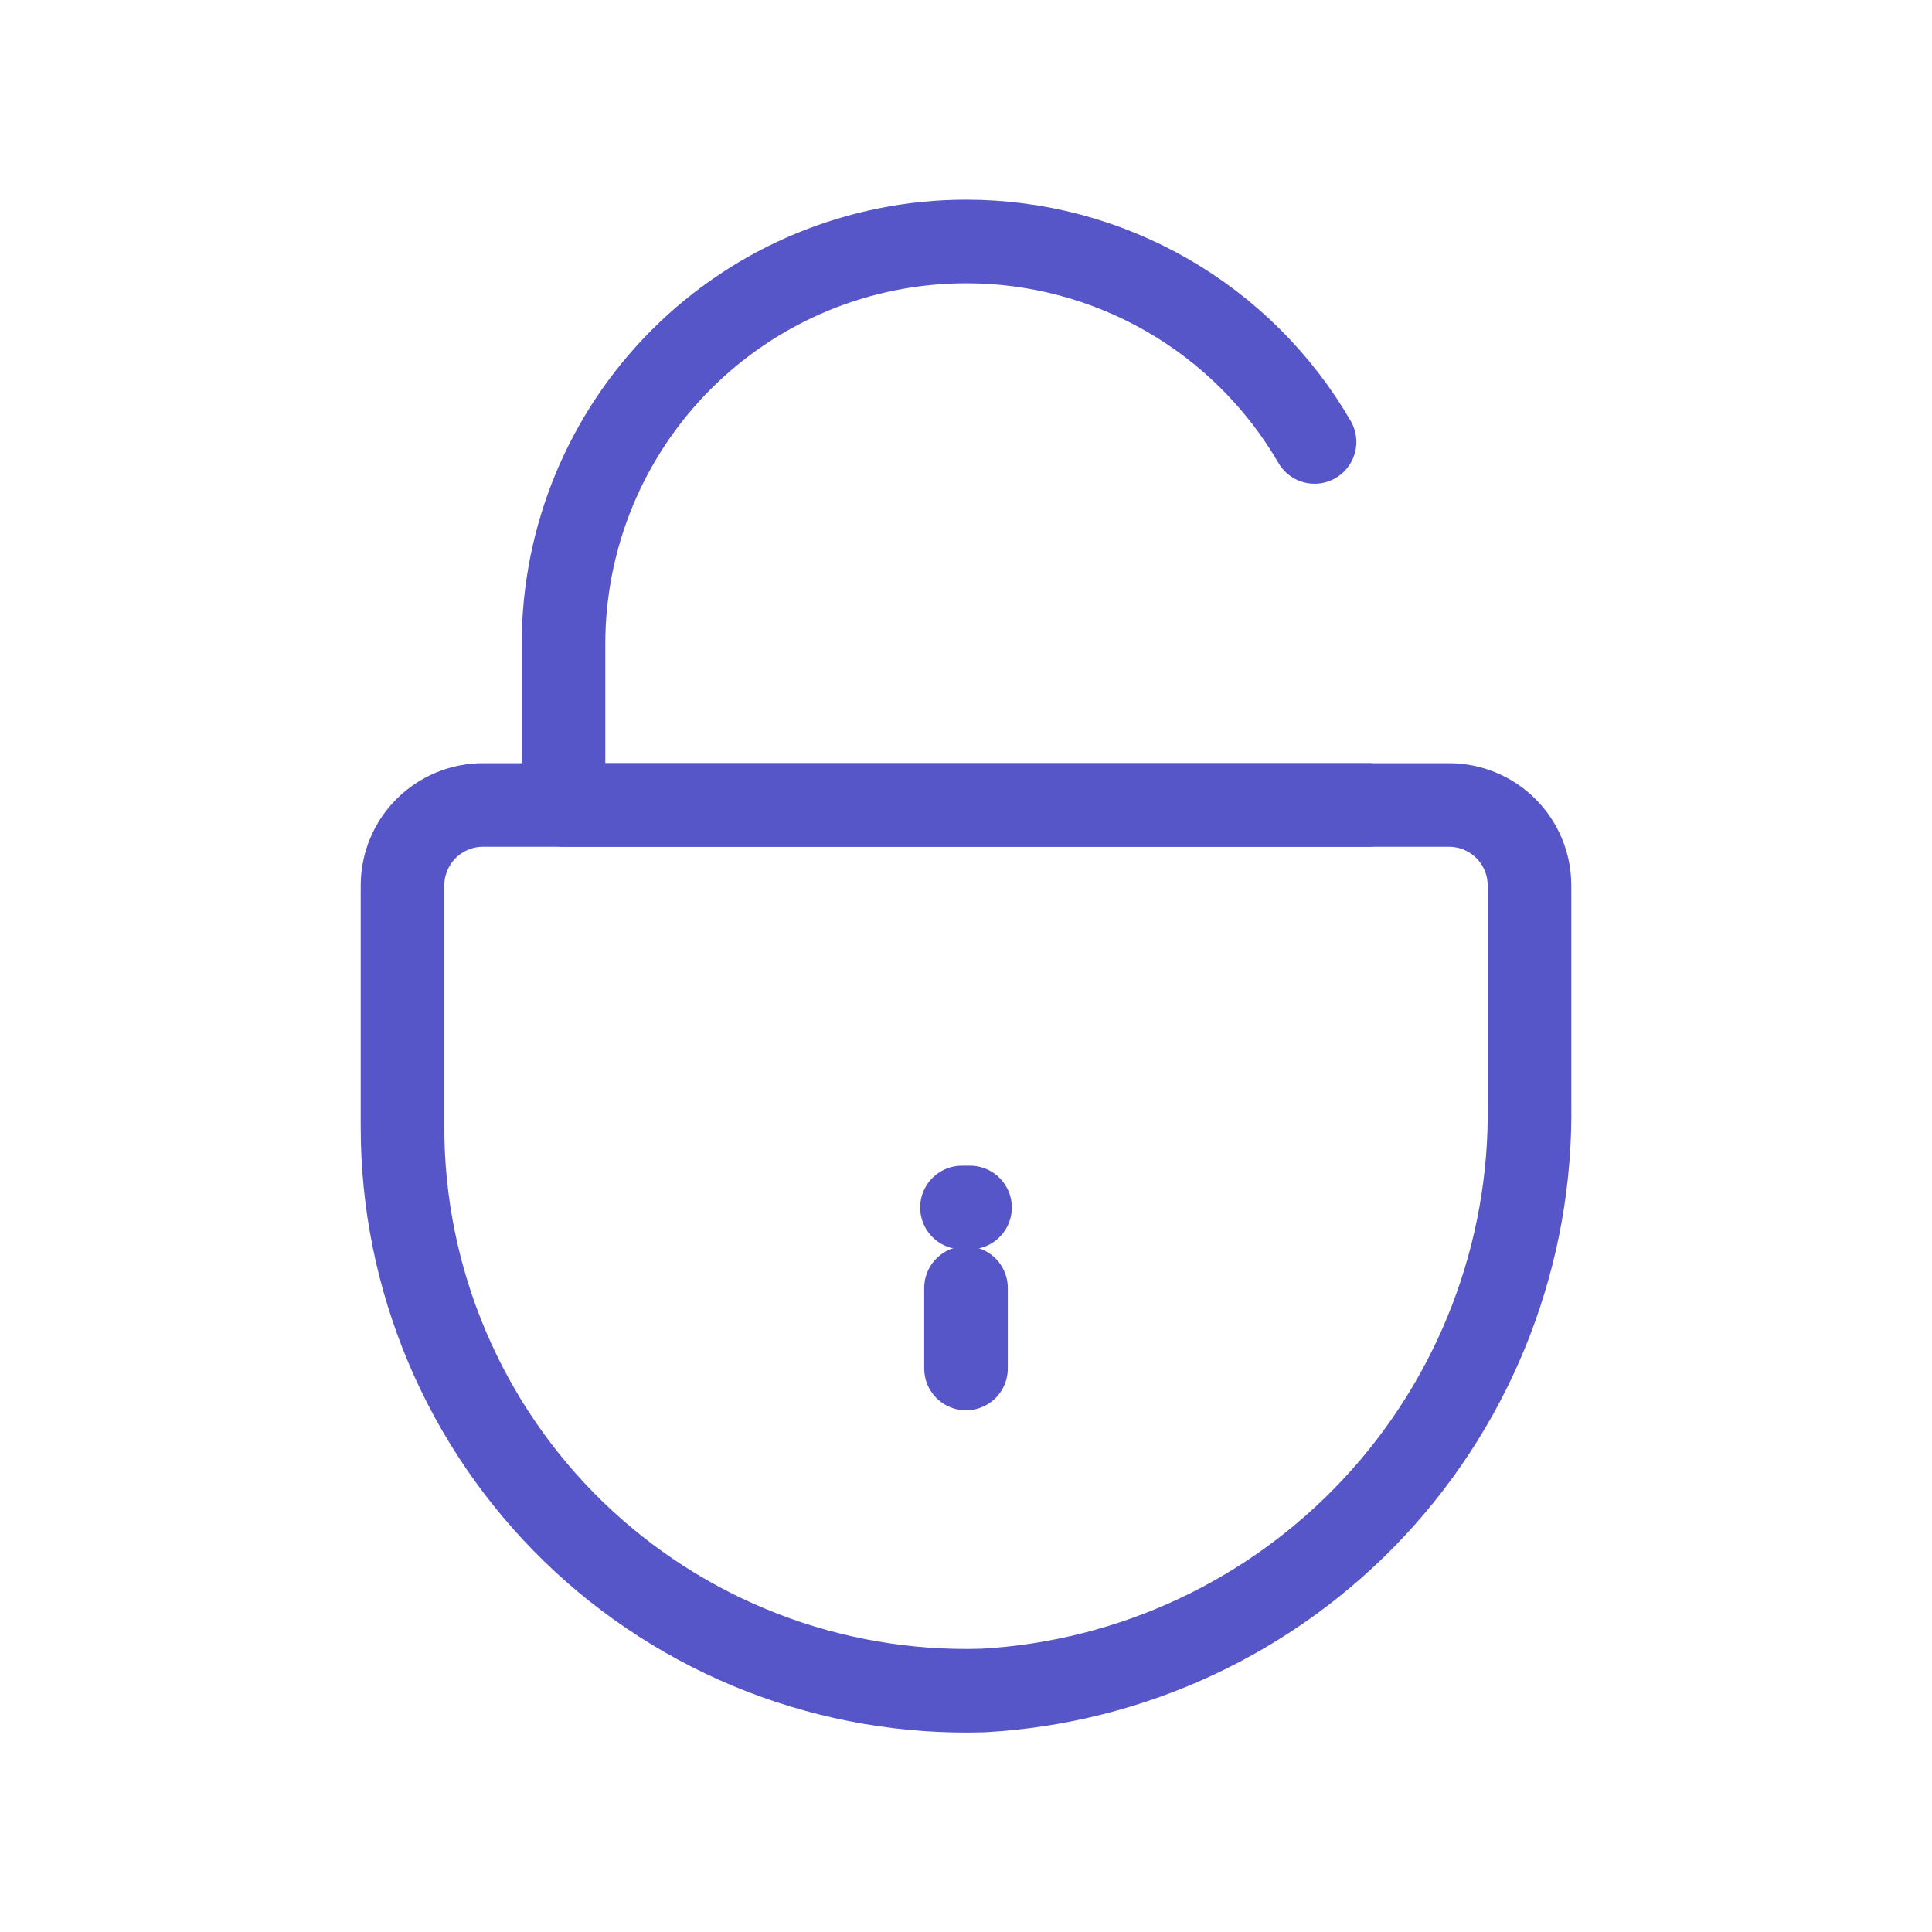 <svg width="104" height="104" viewBox="0 0 104 104" fill="none" xmlns="http://www.w3.org/2000/svg">
<path d="M52 73.666V69.333" stroke="#5756C8" stroke-width="4.5" stroke-linecap="round" stroke-linejoin="round"/>
<path d="M51.783 65H52.217" stroke="#5756C8" stroke-width="4.5" stroke-linecap="round" stroke-linejoin="round"/>
<path d="M73.667 43.333H30.333V34.667C30.333 28.92 32.616 23.409 36.679 19.346C40.743 15.283 46.254 13 52 13C55.799 12.996 59.532 13.99 62.825 15.884C66.119 17.778 68.856 20.504 70.763 23.79" stroke="#5756C8" stroke-width="4.5" stroke-linecap="round" stroke-linejoin="round"/>
<path d="M82.333 47.666V59.41C82.458 67.456 79.464 75.238 73.98 81.126C68.495 87.015 60.945 90.553 52.91 91C48.851 91.121 44.808 90.427 41.022 88.957C37.236 87.487 33.784 85.272 30.87 82.444C27.957 79.615 25.641 76.229 24.06 72.489C22.479 68.748 21.665 64.728 21.667 60.666V47.666C21.667 46.517 22.123 45.415 22.936 44.602C23.749 43.79 24.851 43.333 26 43.333H78C79.149 43.333 80.252 43.79 81.064 44.602C81.877 45.415 82.333 46.517 82.333 47.666Z" stroke="#5756C8" stroke-width="4.5" stroke-linecap="round" stroke-linejoin="round"/>
</svg>
